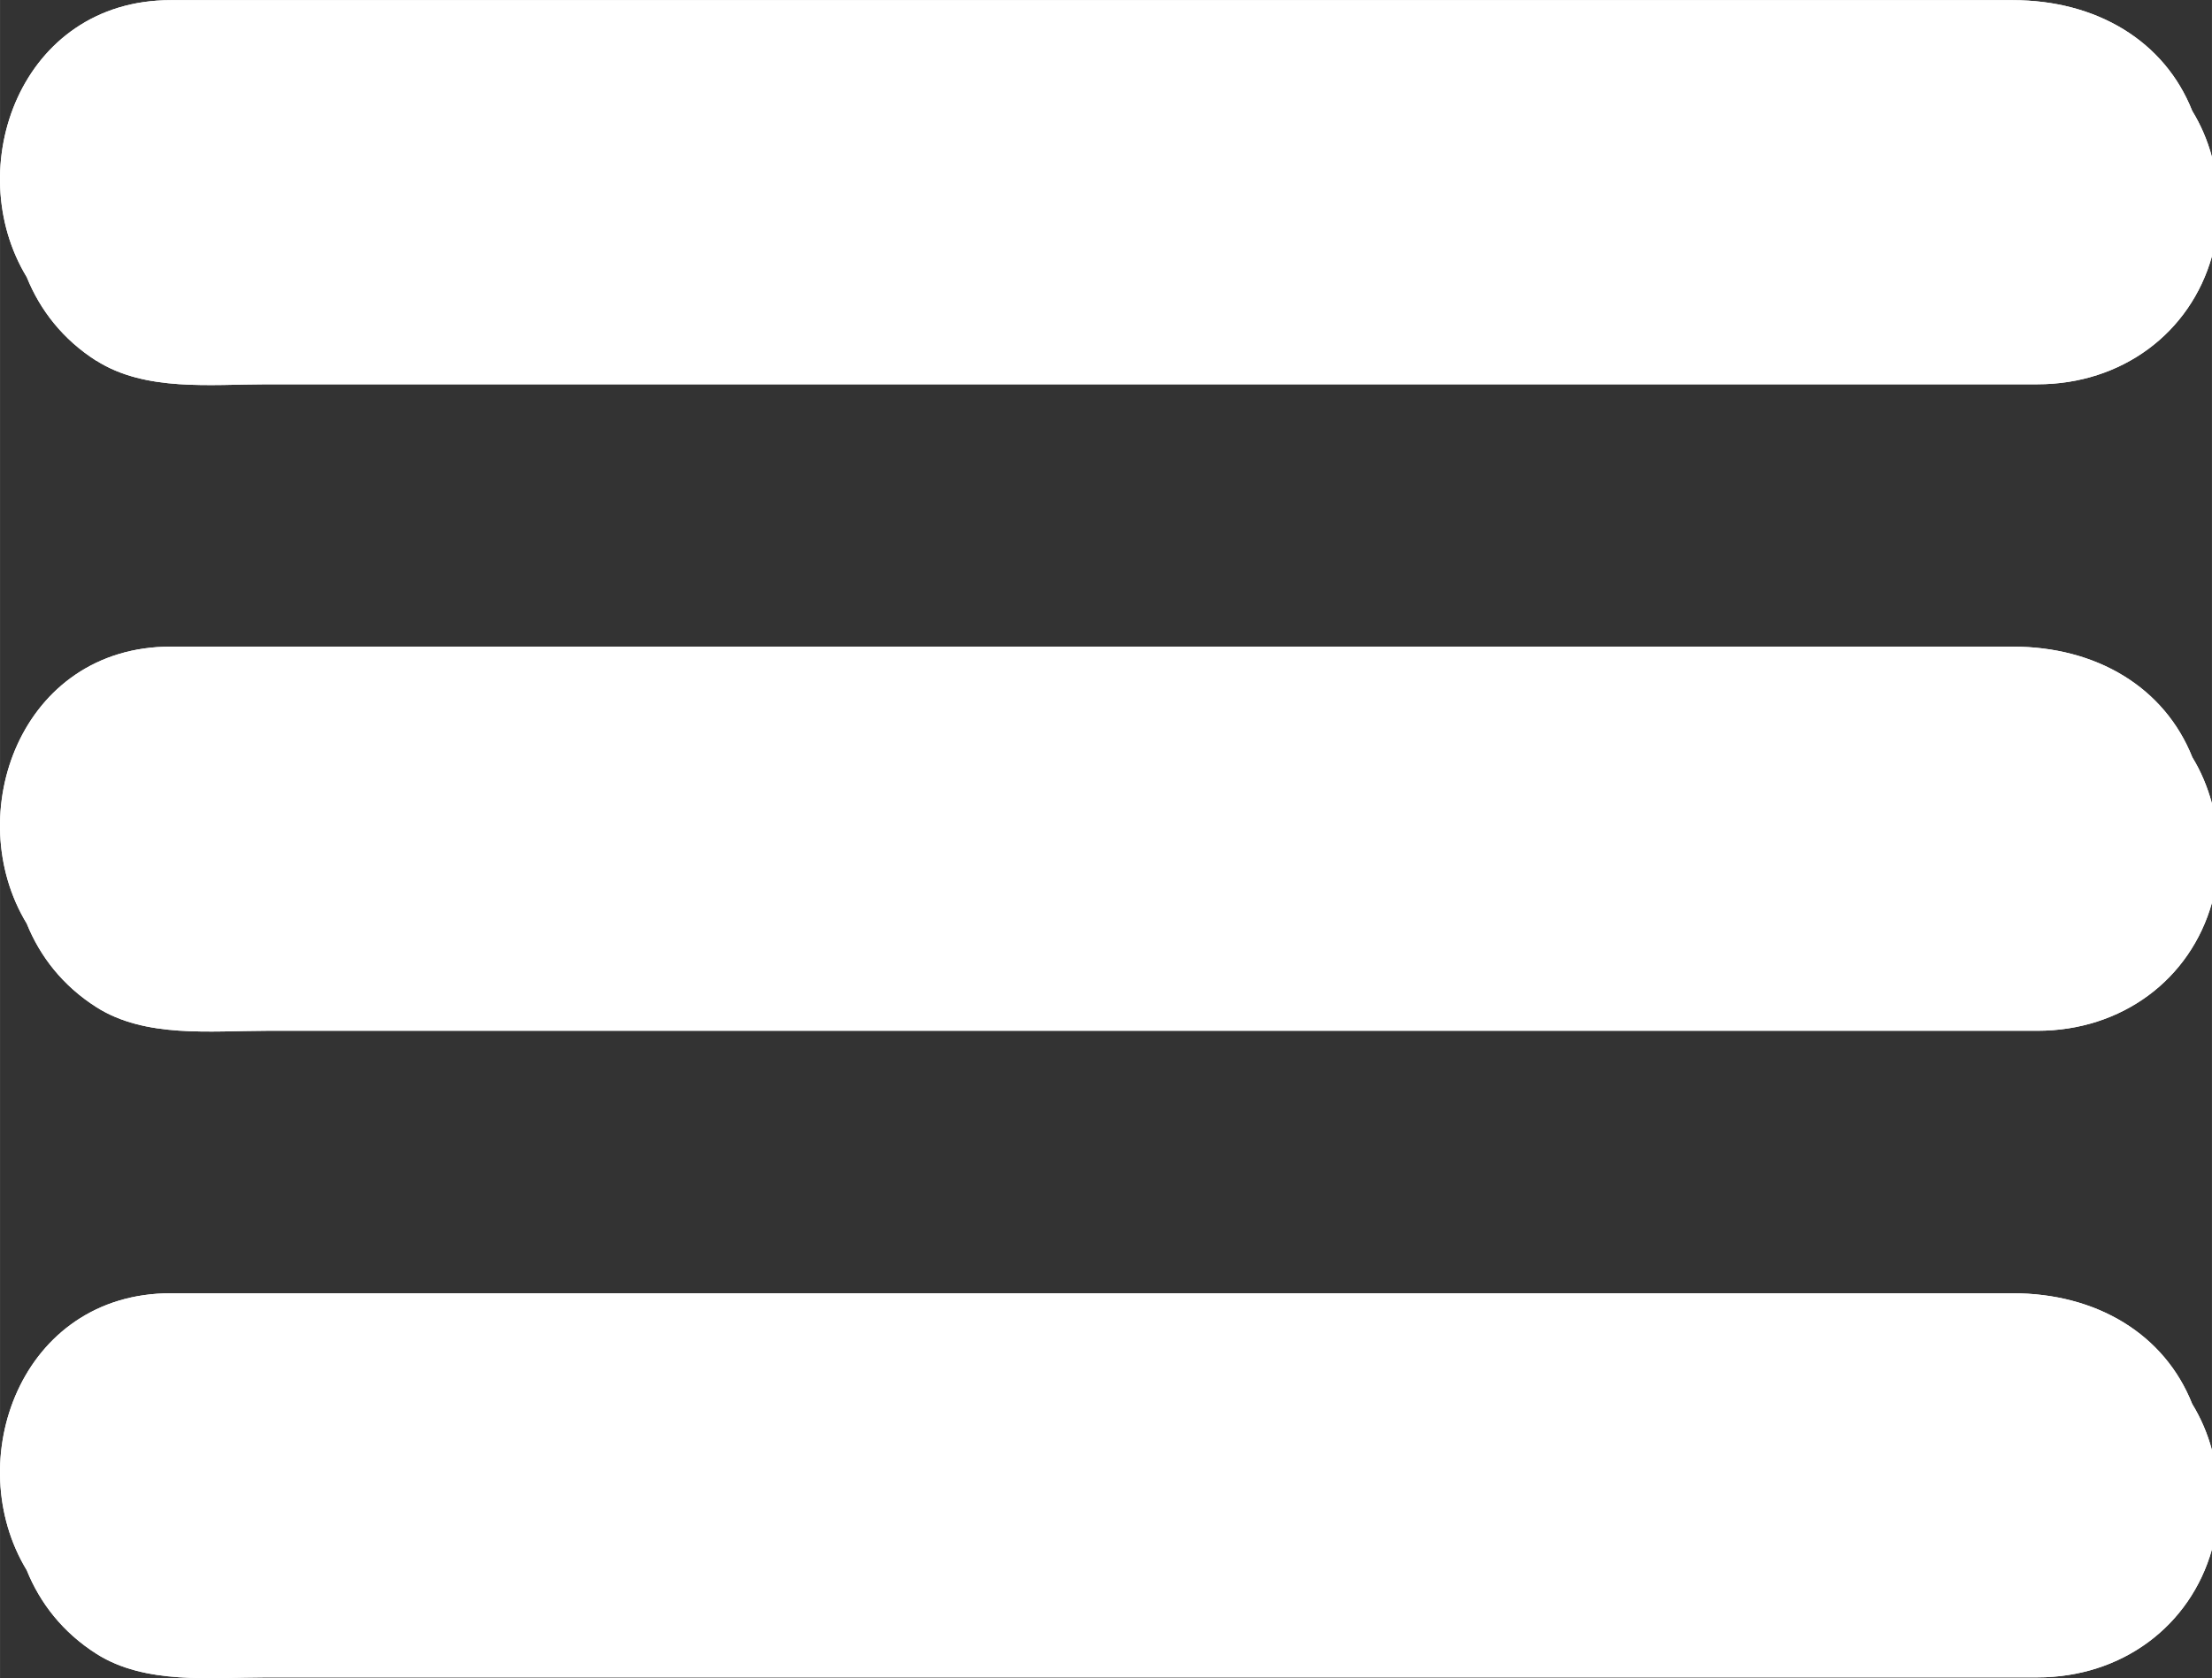 <?xml version="1.0" encoding="UTF-8"?>
<!DOCTYPE svg PUBLIC "-//W3C//DTD SVG 1.1//EN" "http://www.w3.org/Graphics/SVG/1.1/DTD/svg11.dtd">
<!-- Creator: CorelDRAW -->
<svg xmlns="http://www.w3.org/2000/svg" xml:space="preserve" width="28.84mm" height="21.887mm" version="1.1" style="shape-rendering:geometricPrecision; text-rendering:geometricPrecision; image-rendering:optimizeQuality; fill-rule:evenodd; clip-rule:evenodd"
viewBox="0 0 155.6 118.09"
 xmlns:xlink="http://www.w3.org/1999/xlink"
 xmlns:xodm="http://www.corel.com/coreldraw/odm/2003">
 <rect x="0" y="0" width="155.6" height="118.09" fill="#333333" stroke="none"/>
 <defs>
  <style type="text/css">
   <![CDATA[
    .fil0 {fill:white;fill-rule:nonzero}
   ]]>
  </style>
 </defs>
 <g id="Camada_x0020_1">
  <path class="fil0" d="M154.21 98.79c-1.95,-4.92 -6.73,-7.79 -12.63,-7.79 0,0 -129.57,0 -129.57,0 -10.57,0 -14.79,11.81 -10.13,19.49 0.93,2.31 2.54,4.38 4.9,5.88 3.44,2.19 8.05,1.66 11.96,1.66 0,0 124.58,0 124.58,0 5.94,0 10.76,-3.61 12.28,-9.01l0 -6.98c-0.32,-1.19 -0.79,-2.27 -1.39,-3.25z"/>
  <path class="fil0" d="M6.78 25.38c3.44,2.19 8.05,1.66 11.96,1.66 0,0 124.58,0 124.58,0 5.94,0 10.76,-3.61 12.28,-9.01l0 -6.98c-0.32,-1.19 -0.79,-2.27 -1.39,-3.25 -1.95,-4.92 -6.73,-7.79 -12.63,-7.79 0,0 -129.57,0 -129.57,0 -10.57,0 -14.79,11.81 -10.13,19.49 0.93,2.31 2.54,4.39 4.9,5.89z"/>
  <path class="fil0" d="M154.22 53.29c-1.96,-4.92 -6.73,-7.79 -12.64,-7.79 0,0 -129.57,0 -129.57,0 -10.57,0 -14.79,11.81 -10.13,19.49 0.93,2.31 2.54,4.38 4.9,5.88 3.44,2.19 8.05,1.66 11.96,1.66 0,0 124.58,0 124.58,0 5.94,0 10.76,-3.61 12.28,-9.01l0 -6.98c-0.32,-1.18 -0.78,-2.27 -1.38,-3.25z"/>
  <path class="fil0" d="M6.78 25.38c3.44,2.19 8.05,1.66 11.96,1.66 0,0 124.58,0 124.58,0 5.94,0 10.76,-3.61 12.28,-9.01l0 -6.98c-0.32,-1.19 -0.79,-2.27 -1.39,-3.25 -1.95,-4.92 -6.73,-7.79 -12.63,-7.79 0,0 -129.57,0 -129.57,0 -10.57,0 -14.79,11.81 -10.13,19.49 0.93,2.31 2.54,4.39 4.9,5.89zm5.31 -22.93c0,0 130.57,0 130.57,0 6.13,0 10.07,4.7 10.07,10.61 -0.21,5.57 -4.49,9.7 -10.07,9.7 0,0 -125.87,0 -125.87,0 -6.03,0 -12.24,-0.23 -14.24,-7.52 -1.72,-6.26 3.01,-12.79 9.54,-12.79z"/>
  <path class="fil0" d="M154.22 53.29c-1.96,-4.92 -6.73,-7.79 -12.64,-7.79 0,0 -129.57,0 -129.57,0 -10.57,0 -14.79,11.81 -10.13,19.49 0.93,2.31 2.54,4.38 4.9,5.88 3.44,2.19 8.05,1.66 11.96,1.66 0,0 124.58,0 124.58,0 5.94,0 10.76,-3.61 12.28,-9.01l0 -6.98c-0.32,-1.18 -0.78,-2.27 -1.38,-3.25zm-11.56 14.96c0,0 -125.87,0 -125.87,0 -6.03,0 -12.24,-0.23 -14.24,-7.51 -1.72,-6.26 3.01,-12.79 9.54,-12.79 0,0 130.57,0 130.57,0 6.13,0 10.07,4.7 10.07,10.6 -0.21,5.58 -4.49,9.7 -10.07,9.7z"/>
  <path class="fil0" d="M154.21 98.79c-1.95,-4.92 -6.73,-7.79 -12.63,-7.79 0,0 -129.57,0 -129.57,0 -10.57,0 -14.79,11.81 -10.13,19.49 0.93,2.31 2.54,4.38 4.9,5.88 3.44,2.19 8.05,1.66 11.96,1.66 0,0 124.58,0 124.58,0 5.94,0 10.76,-3.61 12.28,-9.01l0 -6.98c-0.32,-1.19 -0.79,-2.27 -1.39,-3.25zm-11.55 14.96c0,0 -125.87,0 -125.87,0 -6.03,0 -12.24,-0.23 -14.24,-7.52 -1.72,-6.26 3.01,-12.79 9.54,-12.79 0,0 130.57,0 130.57,0 6.13,0 10.07,4.7 10.07,10.61 -0.21,5.57 -4.49,9.7 -10.07,9.7z"/>
 </g>
</svg>
